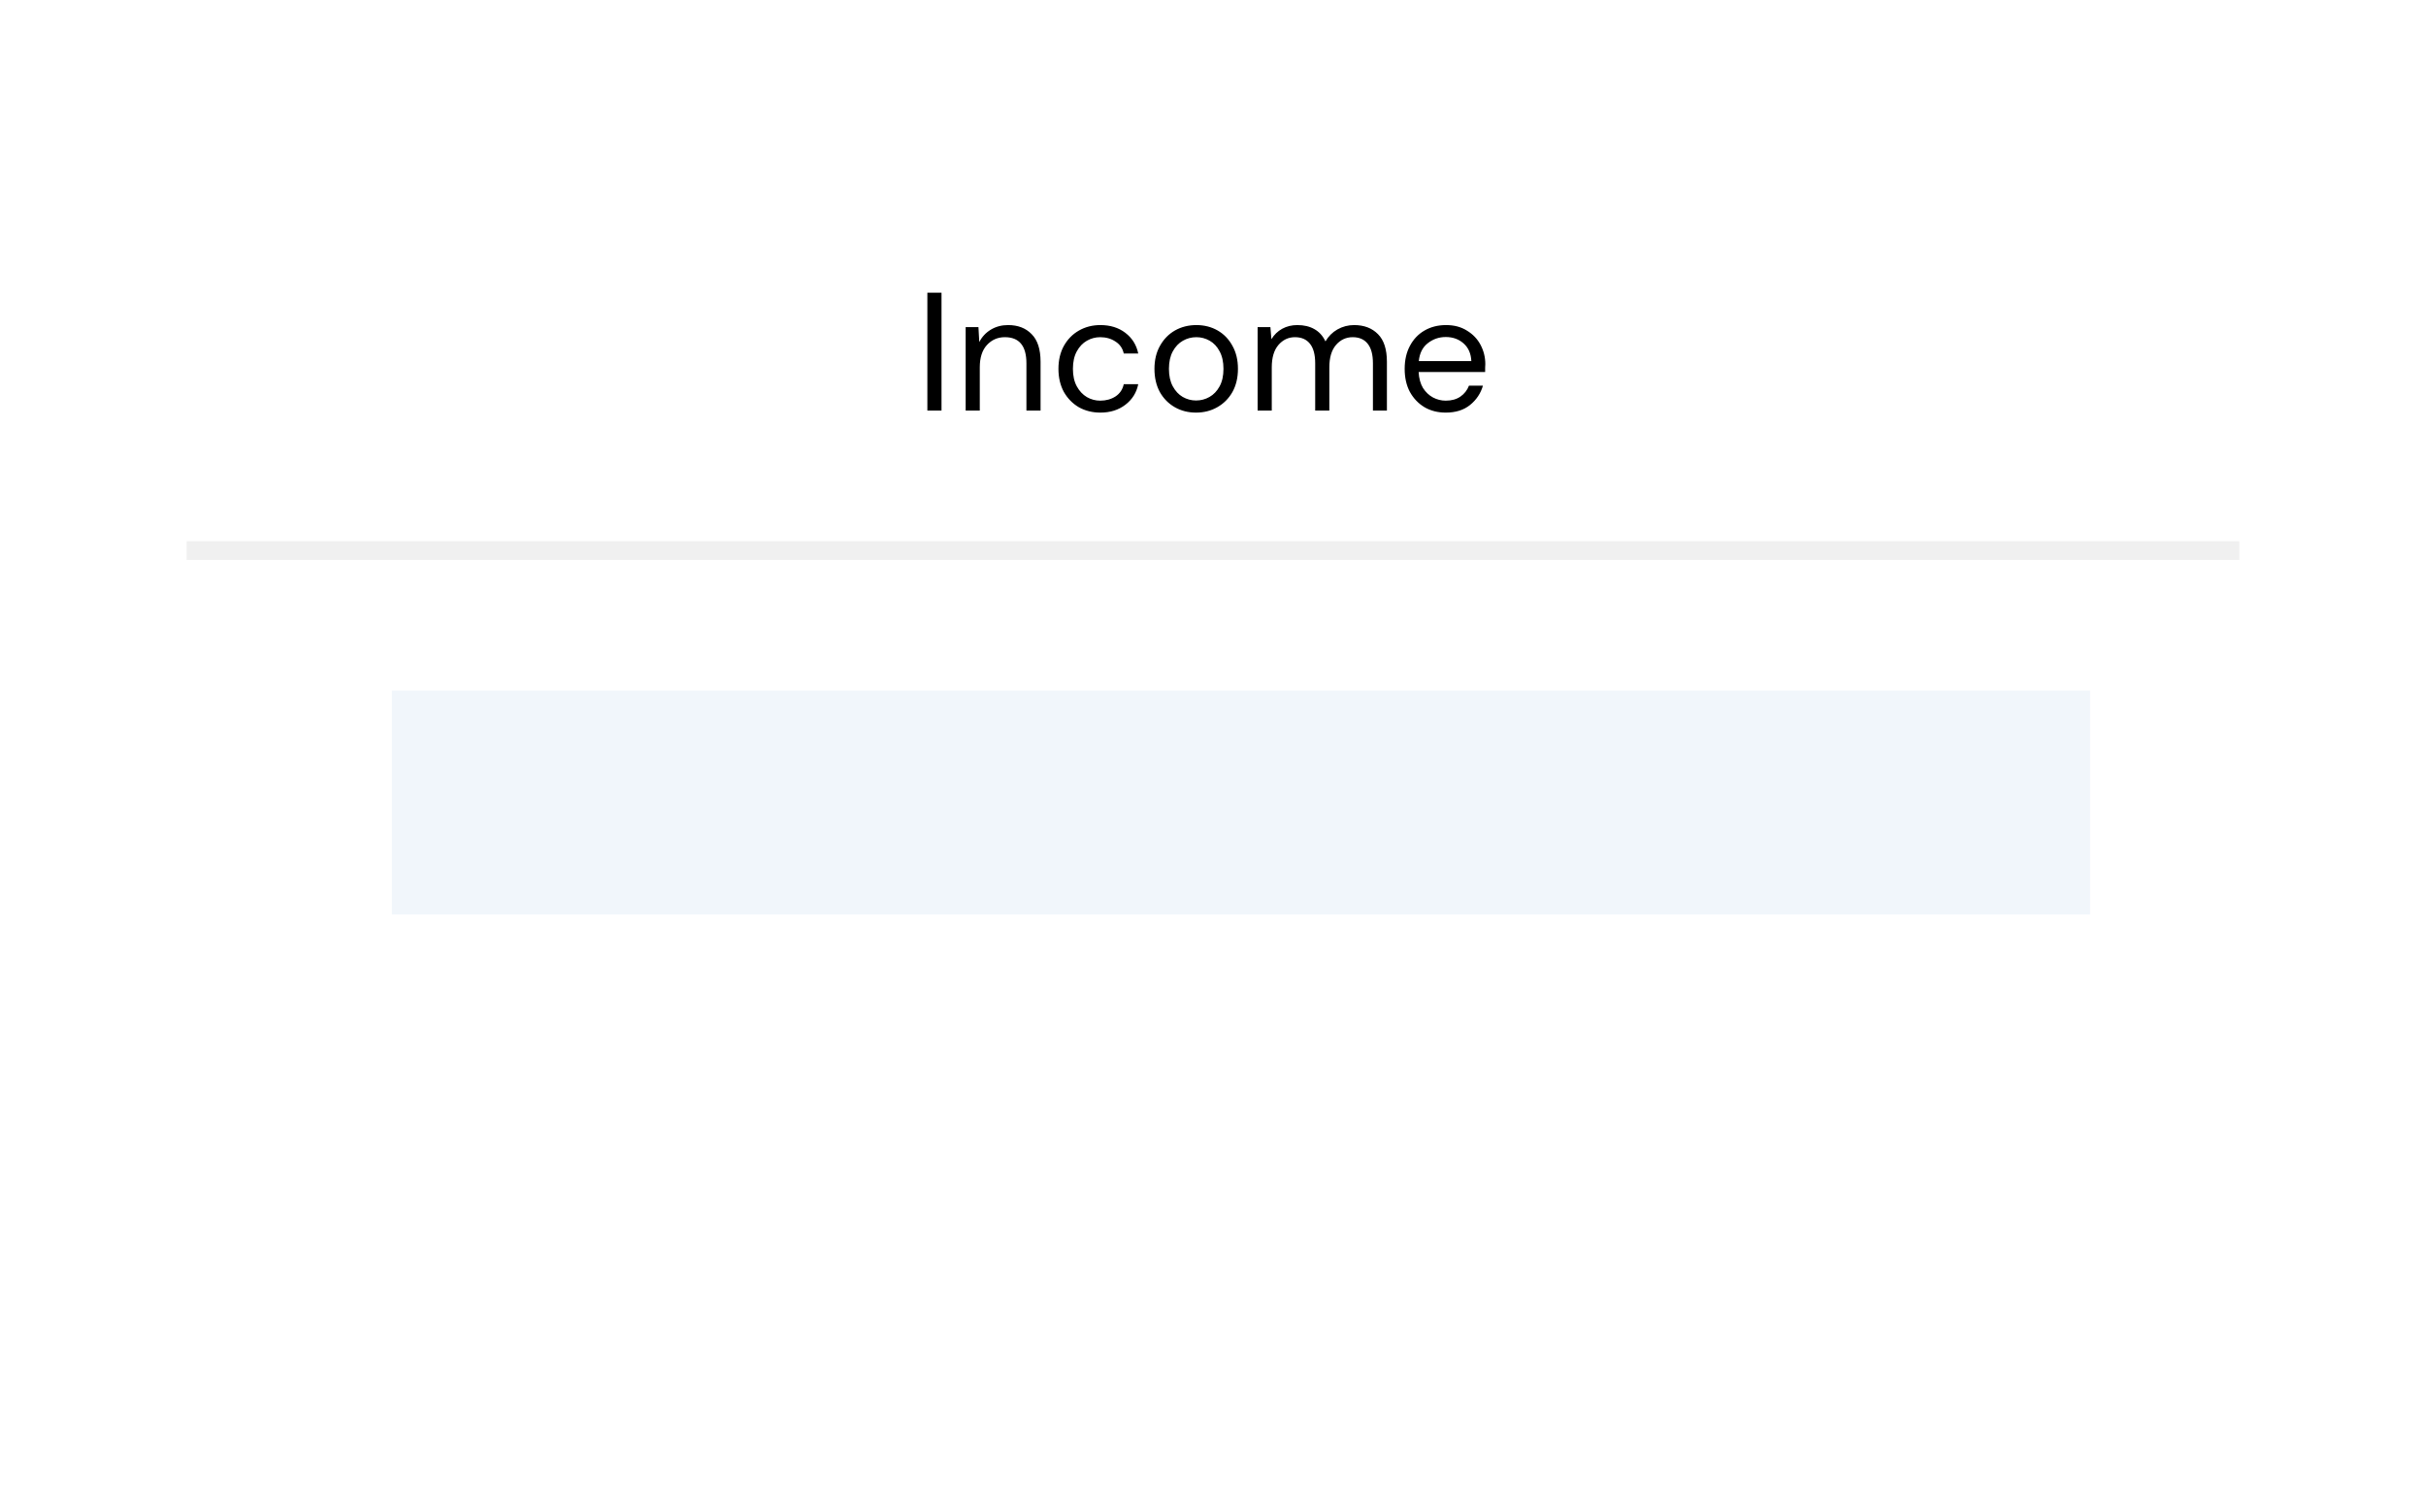 <svg width="130" height="81" viewBox="0 0 130 81" fill="none" xmlns="http://www.w3.org/2000/svg">
<g filter="url(#filter0_d_49_205)">
<rect x="10" y="6" width="110" height="61" rx="15" fill="white"/>
</g>
<path d="M49.694 22V15.685H50.452V22H49.694ZM51.746 22V17.526H52.431L52.476 18.329C52.621 18.046 52.828 17.823 53.099 17.661C53.369 17.499 53.676 17.418 54.019 17.418C54.548 17.418 54.969 17.58 55.282 17.905C55.6 18.223 55.76 18.716 55.76 19.384V22H55.002V19.465C55.002 18.533 54.617 18.067 53.847 18.067C53.462 18.067 53.141 18.208 52.882 18.491C52.63 18.768 52.503 19.165 52.503 19.682V22H51.746ZM58.965 22.108C58.538 22.108 58.153 22.012 57.81 21.82C57.473 21.621 57.206 21.348 57.007 20.999C56.815 20.644 56.718 20.232 56.718 19.763C56.718 19.294 56.815 18.885 57.007 18.536C57.206 18.181 57.473 17.908 57.81 17.715C58.153 17.517 58.538 17.418 58.965 17.418C59.494 17.418 59.939 17.556 60.3 17.832C60.666 18.109 60.898 18.479 60.994 18.942H60.218C60.158 18.665 60.011 18.452 59.776 18.302C59.542 18.145 59.268 18.067 58.956 18.067C58.703 18.067 58.465 18.13 58.243 18.256C58.02 18.383 57.84 18.572 57.702 18.825C57.563 19.077 57.494 19.39 57.494 19.763C57.494 20.136 57.563 20.448 57.702 20.701C57.84 20.954 58.02 21.146 58.243 21.278C58.465 21.405 58.703 21.468 58.956 21.468C59.268 21.468 59.542 21.393 59.776 21.242C60.011 21.086 60.158 20.866 60.218 20.584H60.994C60.904 21.035 60.675 21.402 60.309 21.684C59.942 21.967 59.494 22.108 58.965 22.108ZM64.091 22.108C63.67 22.108 63.291 22.012 62.955 21.82C62.618 21.627 62.35 21.357 62.152 21.008C61.959 20.653 61.863 20.238 61.863 19.763C61.863 19.288 61.962 18.876 62.161 18.527C62.359 18.172 62.627 17.899 62.964 17.706C63.306 17.514 63.688 17.418 64.109 17.418C64.53 17.418 64.909 17.514 65.246 17.706C65.582 17.899 65.847 18.172 66.04 18.527C66.238 18.876 66.337 19.288 66.337 19.763C66.337 20.238 66.238 20.653 66.04 21.008C65.841 21.357 65.57 21.627 65.228 21.82C64.891 22.012 64.512 22.108 64.091 22.108ZM64.091 21.459C64.35 21.459 64.59 21.396 64.813 21.269C65.035 21.143 65.216 20.954 65.354 20.701C65.492 20.448 65.561 20.136 65.561 19.763C65.561 19.39 65.492 19.077 65.354 18.825C65.222 18.572 65.044 18.383 64.822 18.256C64.599 18.13 64.362 18.067 64.109 18.067C63.85 18.067 63.61 18.13 63.388 18.256C63.165 18.383 62.984 18.572 62.846 18.825C62.708 19.077 62.639 19.39 62.639 19.763C62.639 20.136 62.708 20.448 62.846 20.701C62.984 20.954 63.162 21.143 63.378 21.269C63.601 21.396 63.839 21.459 64.091 21.459ZM67.391 22V17.526H68.076L68.13 18.175C68.275 17.935 68.467 17.748 68.708 17.616C68.948 17.484 69.219 17.418 69.52 17.418C69.874 17.418 70.178 17.49 70.431 17.634C70.689 17.778 70.888 17.998 71.026 18.293C71.183 18.022 71.396 17.808 71.667 17.652C71.943 17.496 72.241 17.418 72.56 17.418C73.095 17.418 73.522 17.58 73.841 17.905C74.159 18.223 74.319 18.716 74.319 19.384V22H73.57V19.465C73.57 19.002 73.477 18.653 73.29 18.419C73.104 18.184 72.836 18.067 72.487 18.067C72.127 18.067 71.826 18.208 71.585 18.491C71.351 18.768 71.234 19.165 71.234 19.682V22H70.476V19.465C70.476 19.002 70.383 18.653 70.196 18.419C70.01 18.184 69.742 18.067 69.393 18.067C69.039 18.067 68.741 18.208 68.5 18.491C68.266 18.768 68.149 19.165 68.149 19.682V22H67.391ZM77.472 22.108C77.045 22.108 76.666 22.012 76.335 21.82C76.004 21.621 75.743 21.348 75.55 20.999C75.364 20.65 75.271 20.238 75.271 19.763C75.271 19.294 75.364 18.885 75.55 18.536C75.737 18.181 75.995 17.908 76.326 17.715C76.663 17.517 77.051 17.418 77.49 17.418C77.923 17.418 78.296 17.517 78.608 17.715C78.927 17.908 79.171 18.163 79.339 18.482C79.507 18.801 79.592 19.143 79.592 19.51C79.592 19.576 79.589 19.643 79.583 19.709C79.583 19.775 79.583 19.85 79.583 19.934H76.019C76.037 20.277 76.116 20.563 76.254 20.791C76.398 21.014 76.576 21.182 76.786 21.296C77.003 21.411 77.231 21.468 77.472 21.468C77.784 21.468 78.046 21.396 78.257 21.251C78.467 21.107 78.62 20.912 78.717 20.665H79.465C79.345 21.08 79.114 21.426 78.771 21.702C78.434 21.973 78.001 22.108 77.472 22.108ZM77.472 18.058C77.111 18.058 76.789 18.169 76.507 18.392C76.23 18.608 76.07 18.927 76.028 19.348H78.843C78.825 18.945 78.686 18.629 78.428 18.401C78.169 18.172 77.851 18.058 77.472 18.058Z" fill="black"/>
<line x1="10" y1="29.5" x2="120" y2="29.5" stroke="#F0F0F0"/>
<rect x="21" y="37" width="91" height="12" fill="#F1F6FB"/>
<defs>
<filter id="filter0_d_49_205" x="0" y="0" width="130" height="81" filterUnits="userSpaceOnUse" color-interpolation-filters="sRGB">
<feFlood flood-opacity="0" result="BackgroundImageFix"/>
<feColorMatrix in="SourceAlpha" type="matrix" values="0 0 0 0 0 0 0 0 0 0 0 0 0 0 0 0 0 0 127 0" result="hardAlpha"/>
<feOffset dy="4"/>
<feGaussianBlur stdDeviation="5"/>
<feComposite in2="hardAlpha" operator="out"/>
<feColorMatrix type="matrix" values="0 0 0 0 0 0 0 0 0 0 0 0 0 0 0 0 0 0 0.15 0"/>
<feBlend mode="normal" in2="BackgroundImageFix" result="effect1_dropShadow_49_205"/>
<feBlend mode="normal" in="SourceGraphic" in2="effect1_dropShadow_49_205" result="shape"/>
</filter>
</defs>
</svg>
